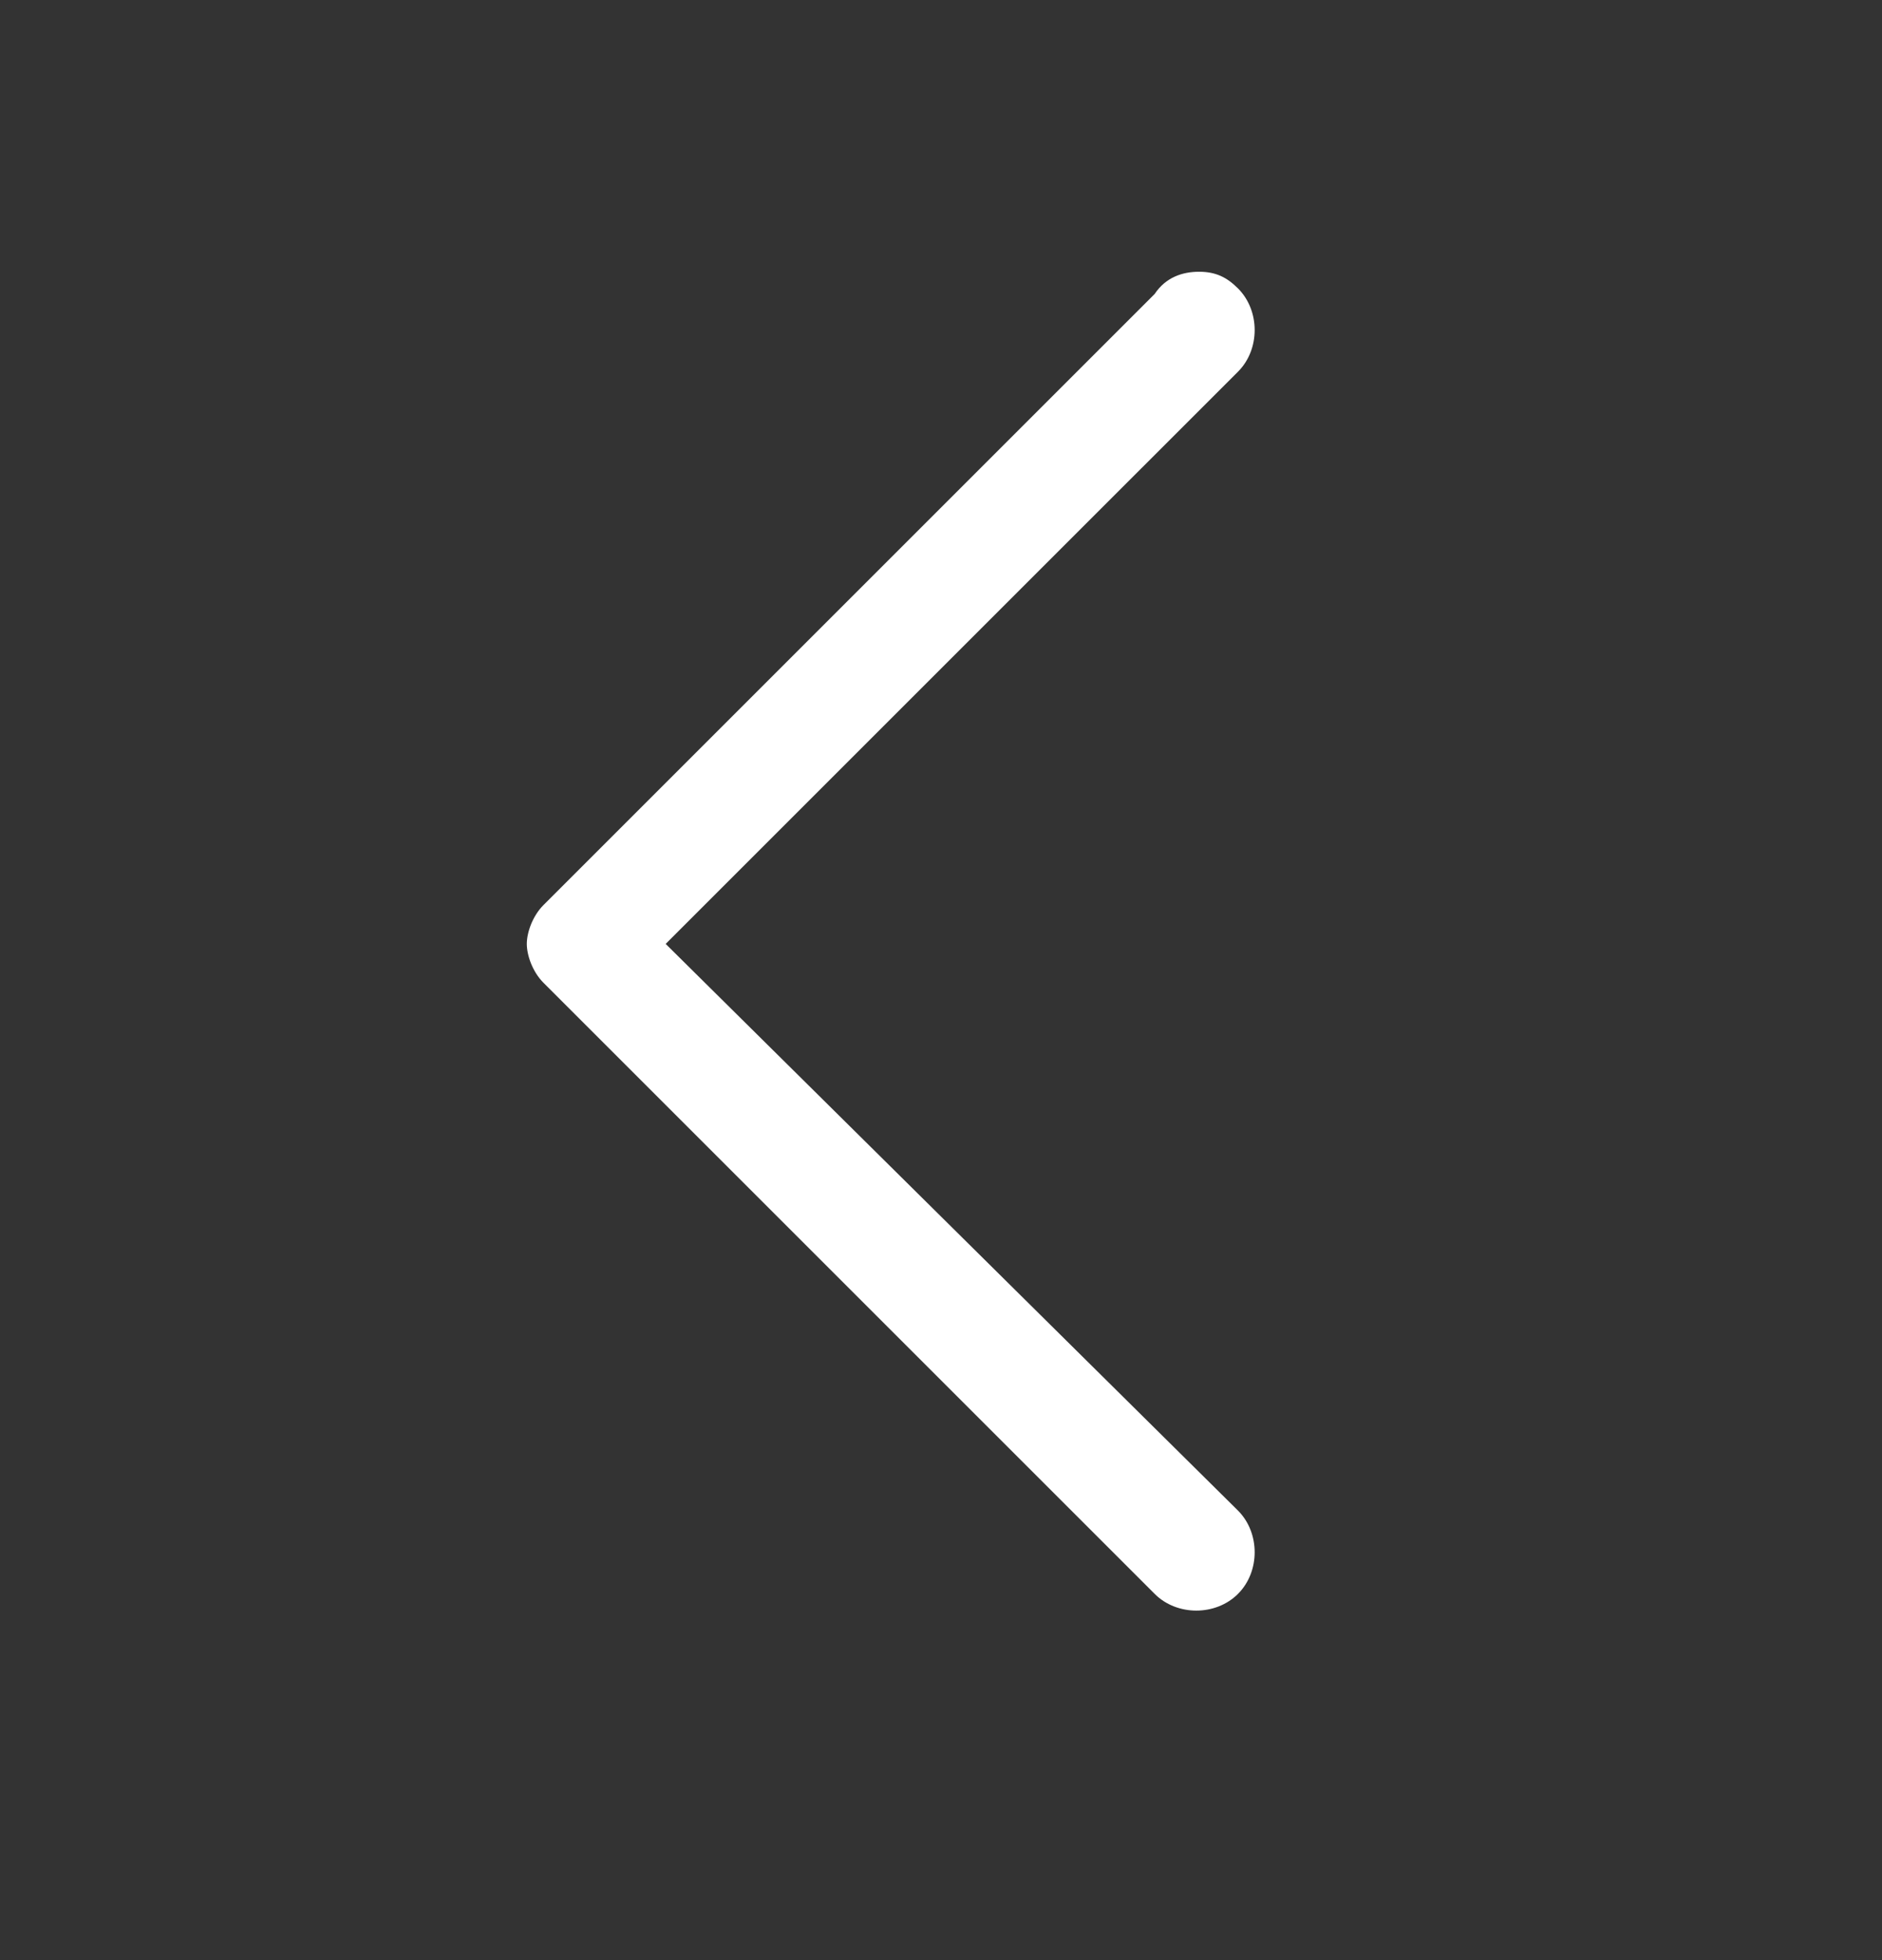 <svg width="24" height="25" viewBox="0 0 24 25" fill="none" xmlns="http://www.w3.org/2000/svg">
<rect x="0" y="0" width="24" height="25" fill="#333333" stroke="none"/>
<path d="M15.291 3.466C15.504 3.466 15.646 3.537 15.787 3.678C16.071 3.962 16.071 4.458 15.787 4.741L8.489 12.039L15.787 19.266C16.071 19.55 16.071 20.046 15.787 20.329C15.504 20.613 15.008 20.613 14.725 20.329L6.931 12.535C6.789 12.393 6.718 12.181 6.718 12.039C6.718 11.897 6.789 11.685 6.931 11.543L14.725 3.749C14.866 3.537 15.079 3.466 15.291 3.466Z" fill="white"/>
</svg>
